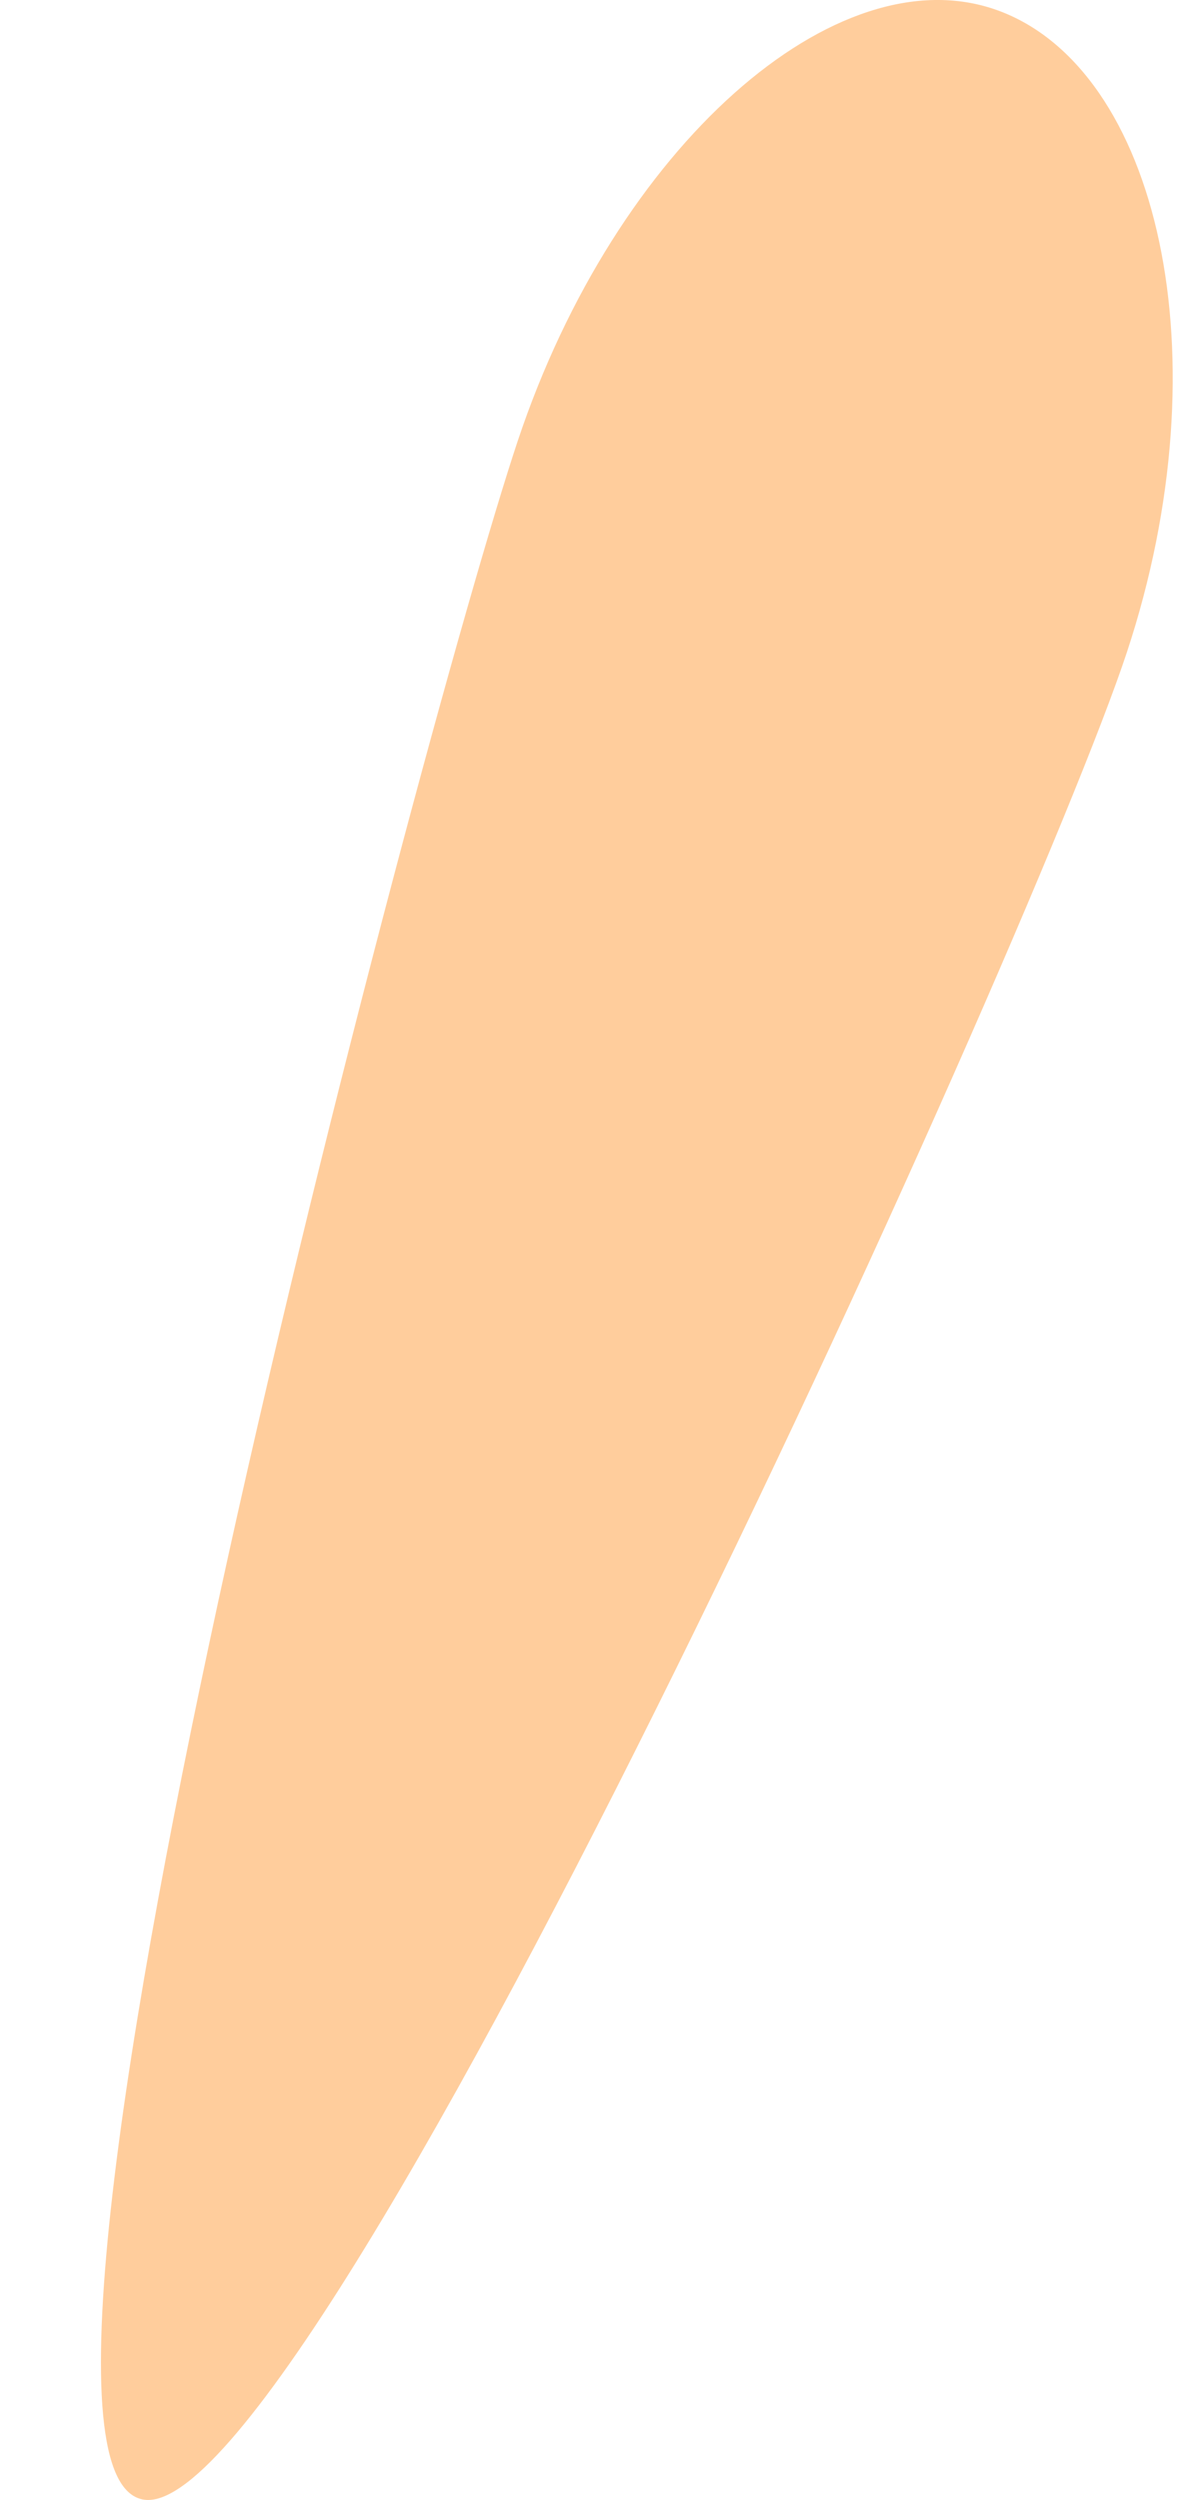 <svg width="10" height="21" viewBox="0 0 10 21" fill="none" xmlns="http://www.w3.org/2000/svg">
<path d="M1.168 20.987C-0.263 20.501 3.525 6.179 4.351 3.703C5.177 1.228 7.031 -0.401 8.381 0.086C9.731 0.573 10.295 2.984 9.469 5.481C8.643 7.977 2.518 21.474 1.168 20.987Z" fill="#FFCD9C"/>
</svg>
